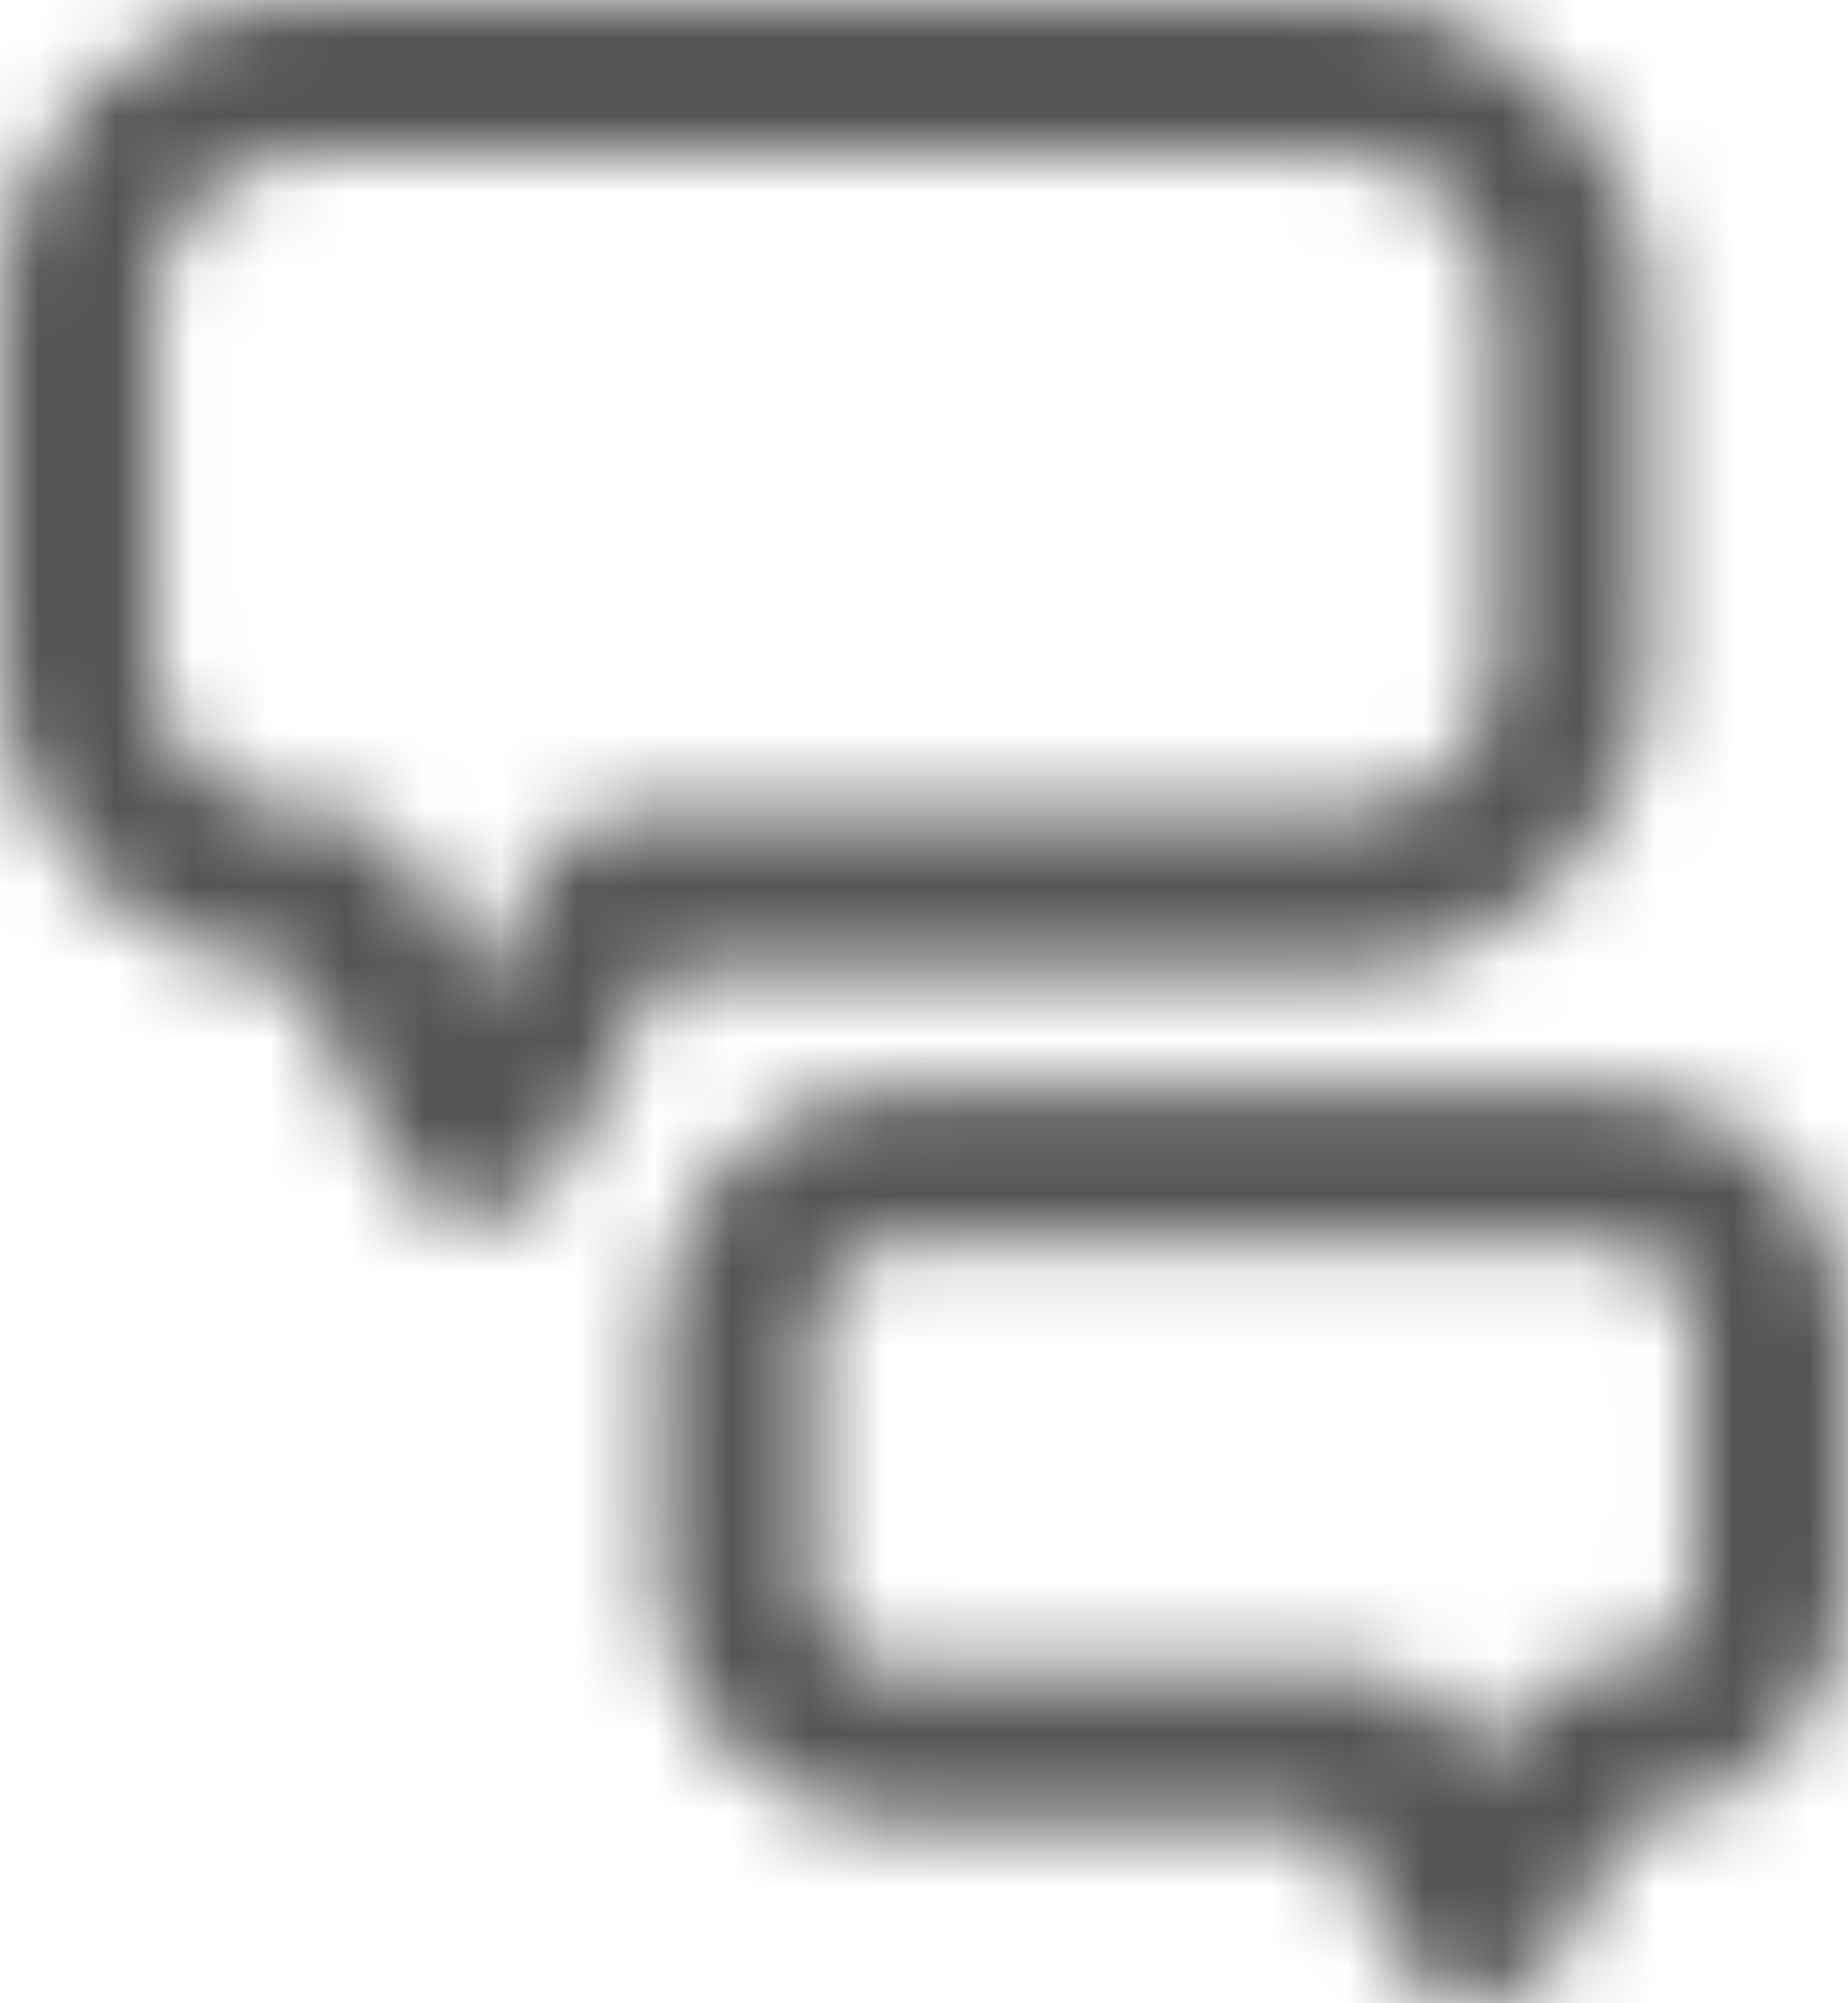 <?xml version="1.0" encoding="UTF-8"?>
<svg width="24px" height="26px" viewBox="0 0 24 26" version="1.1" xmlns="http://www.w3.org/2000/svg" xmlns:xlink="http://www.w3.org/1999/xlink">
    <!-- Generator: Sketch 52.5 (67469) - http://www.bohemiancoding.com/sketch -->
    <title>Icon mobile/ icon-live-chat</title>
    <desc>Created with Sketch.</desc>
    <defs>
        <path d="M7.937,3 L21.466,3 C23.639,3.014 25.397,4.783 25.41,6.968 L25.41,11.653 C25.397,13.838 23.638,15.605 21.466,15.614 L12.592,15.614 L11.301,18.155 C11.087,18.556 10.672,18.824 10.196,18.824 C9.719,18.824 9.305,18.556 9.094,18.161 L9.09,18.155 L7.824,15.614 C5.705,15.534 4.016,13.794 4,11.654 L4,6.969 C4.009,4.784 5.765,3.014 7.935,3 L7.937,3 L7.937,3 Z M21.466,5.021 L7.937,5.021 C6.875,5.035 6.018,5.9 6.009,6.968 L6.009,11.653 C6.031,12.707 6.886,13.552 7.936,13.552 C7.937,13.552 7.937,13.552 7.937,13.552 L8.284,13.552 C8.769,13.556 9.189,13.832 9.402,14.235 L9.405,14.242 L10.212,15.866 L11.018,14.242 C11.218,13.847 11.608,13.576 12.064,13.552 L12.067,13.552 L21.466,13.552 C21.466,13.552 21.466,13.552 21.466,13.552 C22.531,13.552 23.396,12.69 23.41,11.622 L23.41,11.62 L23.41,6.969 C23.392,5.898 22.531,5.035 21.467,5.021 L21.466,5.021 L21.466,5.021 Z M24.838,19.137 L15.714,19.137 C15.086,19.146 14.581,19.657 14.576,20.289 L14.576,23.536 C14.576,23.536 14.576,23.536 14.576,23.536 C14.576,24.17 15.084,24.684 15.713,24.689 L21.748,24.689 C21.748,24.689 21.748,24.689 21.749,24.689 C22.232,24.689 22.65,24.97 22.85,25.38 L22.853,25.387 L23.176,26.052 L23.507,25.387 C23.714,24.97 24.135,24.689 24.621,24.689 C24.624,24.689 24.626,24.689 24.628,24.689 L24.838,24.689 C24.84,24.689 24.843,24.689 24.846,24.689 C25.478,24.689 25.991,24.173 25.991,23.536 C25.991,23.536 25.991,23.536 25.991,23.536 L25.991,20.289 C25.987,19.652 25.472,19.137 24.838,19.137 C24.838,19.137 24.838,19.137 24.838,19.137 Z M15.714,17.116 L24.838,17.116 C24.838,17.116 24.838,17.116 24.838,17.116 C26.581,17.116 27.995,18.536 28,20.289 L28,23.536 C28,23.537 28,23.537 28,23.537 C28,25.2 26.726,26.563 25.107,26.693 L25.096,26.694 L24.289,28.317 C24.075,28.719 23.66,28.987 23.184,28.987 C22.707,28.987 22.293,28.719 22.082,28.324 L22.079,28.317 L21.272,26.694 L15.706,26.694 C13.98,26.654 12.591,25.257 12.551,23.524 L12.551,23.52 L12.551,20.273 C12.565,18.526 13.969,17.113 15.704,17.099 L15.706,17.099 L15.714,17.116 Z" id="path-1"></path>
        <rect id="path-3" x="0" y="0" width="32" height="32"></rect>
        <filter x="-46.9%" y="-46.9%" width="193.8%" height="193.8%" filterUnits="objectBoundingBox" id="filter-4">
            <feOffset dx="0" dy="0" in="SourceAlpha" result="shadowOffsetOuter1"></feOffset>
            <feGaussianBlur stdDeviation="5" in="shadowOffsetOuter1" result="shadowBlurOuter1"></feGaussianBlur>
            <feColorMatrix values="0 0 0 0 0   0 0 0 0 0   0 0 0 0 0  0 0 0 0 0" type="matrix" in="shadowBlurOuter1"></feColorMatrix>
        </filter>
    </defs>
    <g id="Playground" stroke="none" stroke-width="1" fill="none" fill-rule="evenodd">
        <g transform="translate(-610, -109)" id="Icon-mobile/-icon-live-chat">
            <g transform="translate(606, 106)">
                <mask id="mask-2" fill="white">
                    <use xlink:href="#path-1"></use>
                </mask>
                <g id="Shape"></g>
                <g id="↳-Color" stroke-width="1" fill-rule="evenodd" mask="url(#mask-2)">
                    <g id="BG">
                        <use fill="black" fill-opacity="1" filter="url(#filter-4)" xlink:href="#path-3"></use>
                        <use fill="#555555" fill-rule="evenodd" xlink:href="#path-3"></use>
                    </g>
                </g>
            </g>
        </g>
    </g>
</svg>